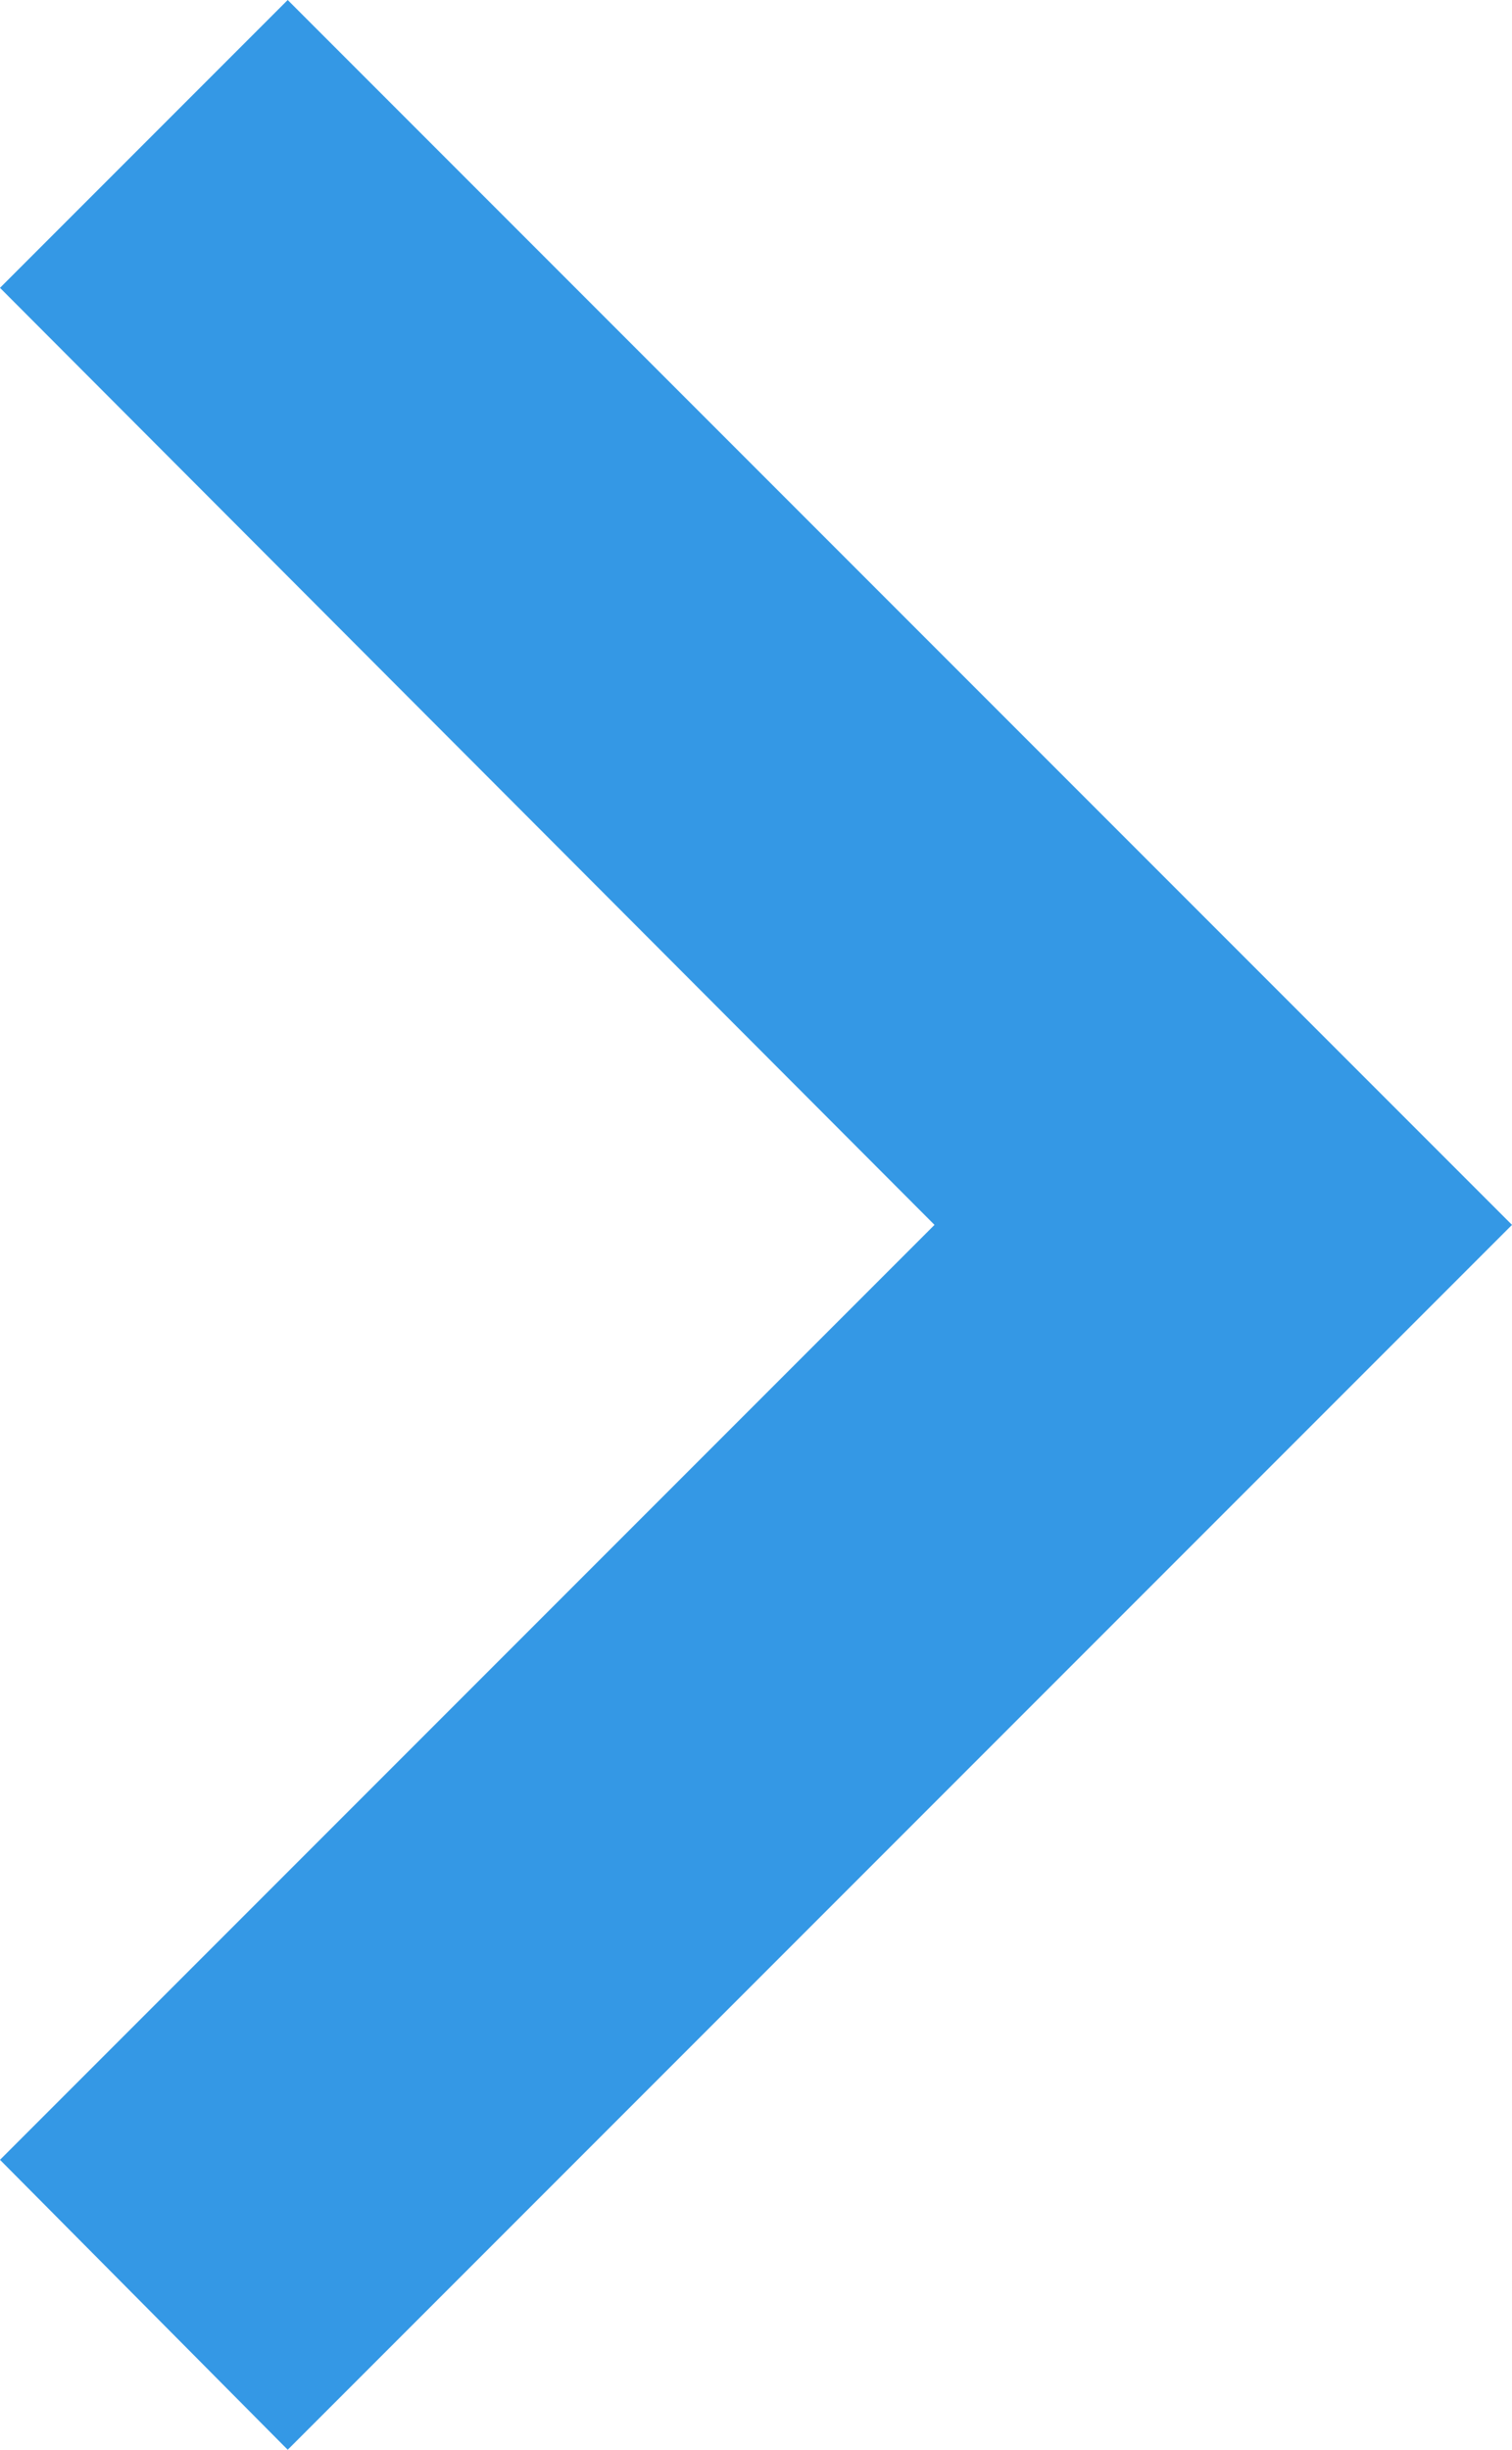 <svg xmlns="http://www.w3.org/2000/svg" width="12.35" height="20" viewBox="0 0 12.35 20"><defs><style>.a{fill:#3498e5;}</style></defs><path class="a" d="M8.59,23.633,16.223,16,8.59,8.35,10.94,6l10,10-10,10Z" transform="translate(-8.59 -6)"/></svg>
